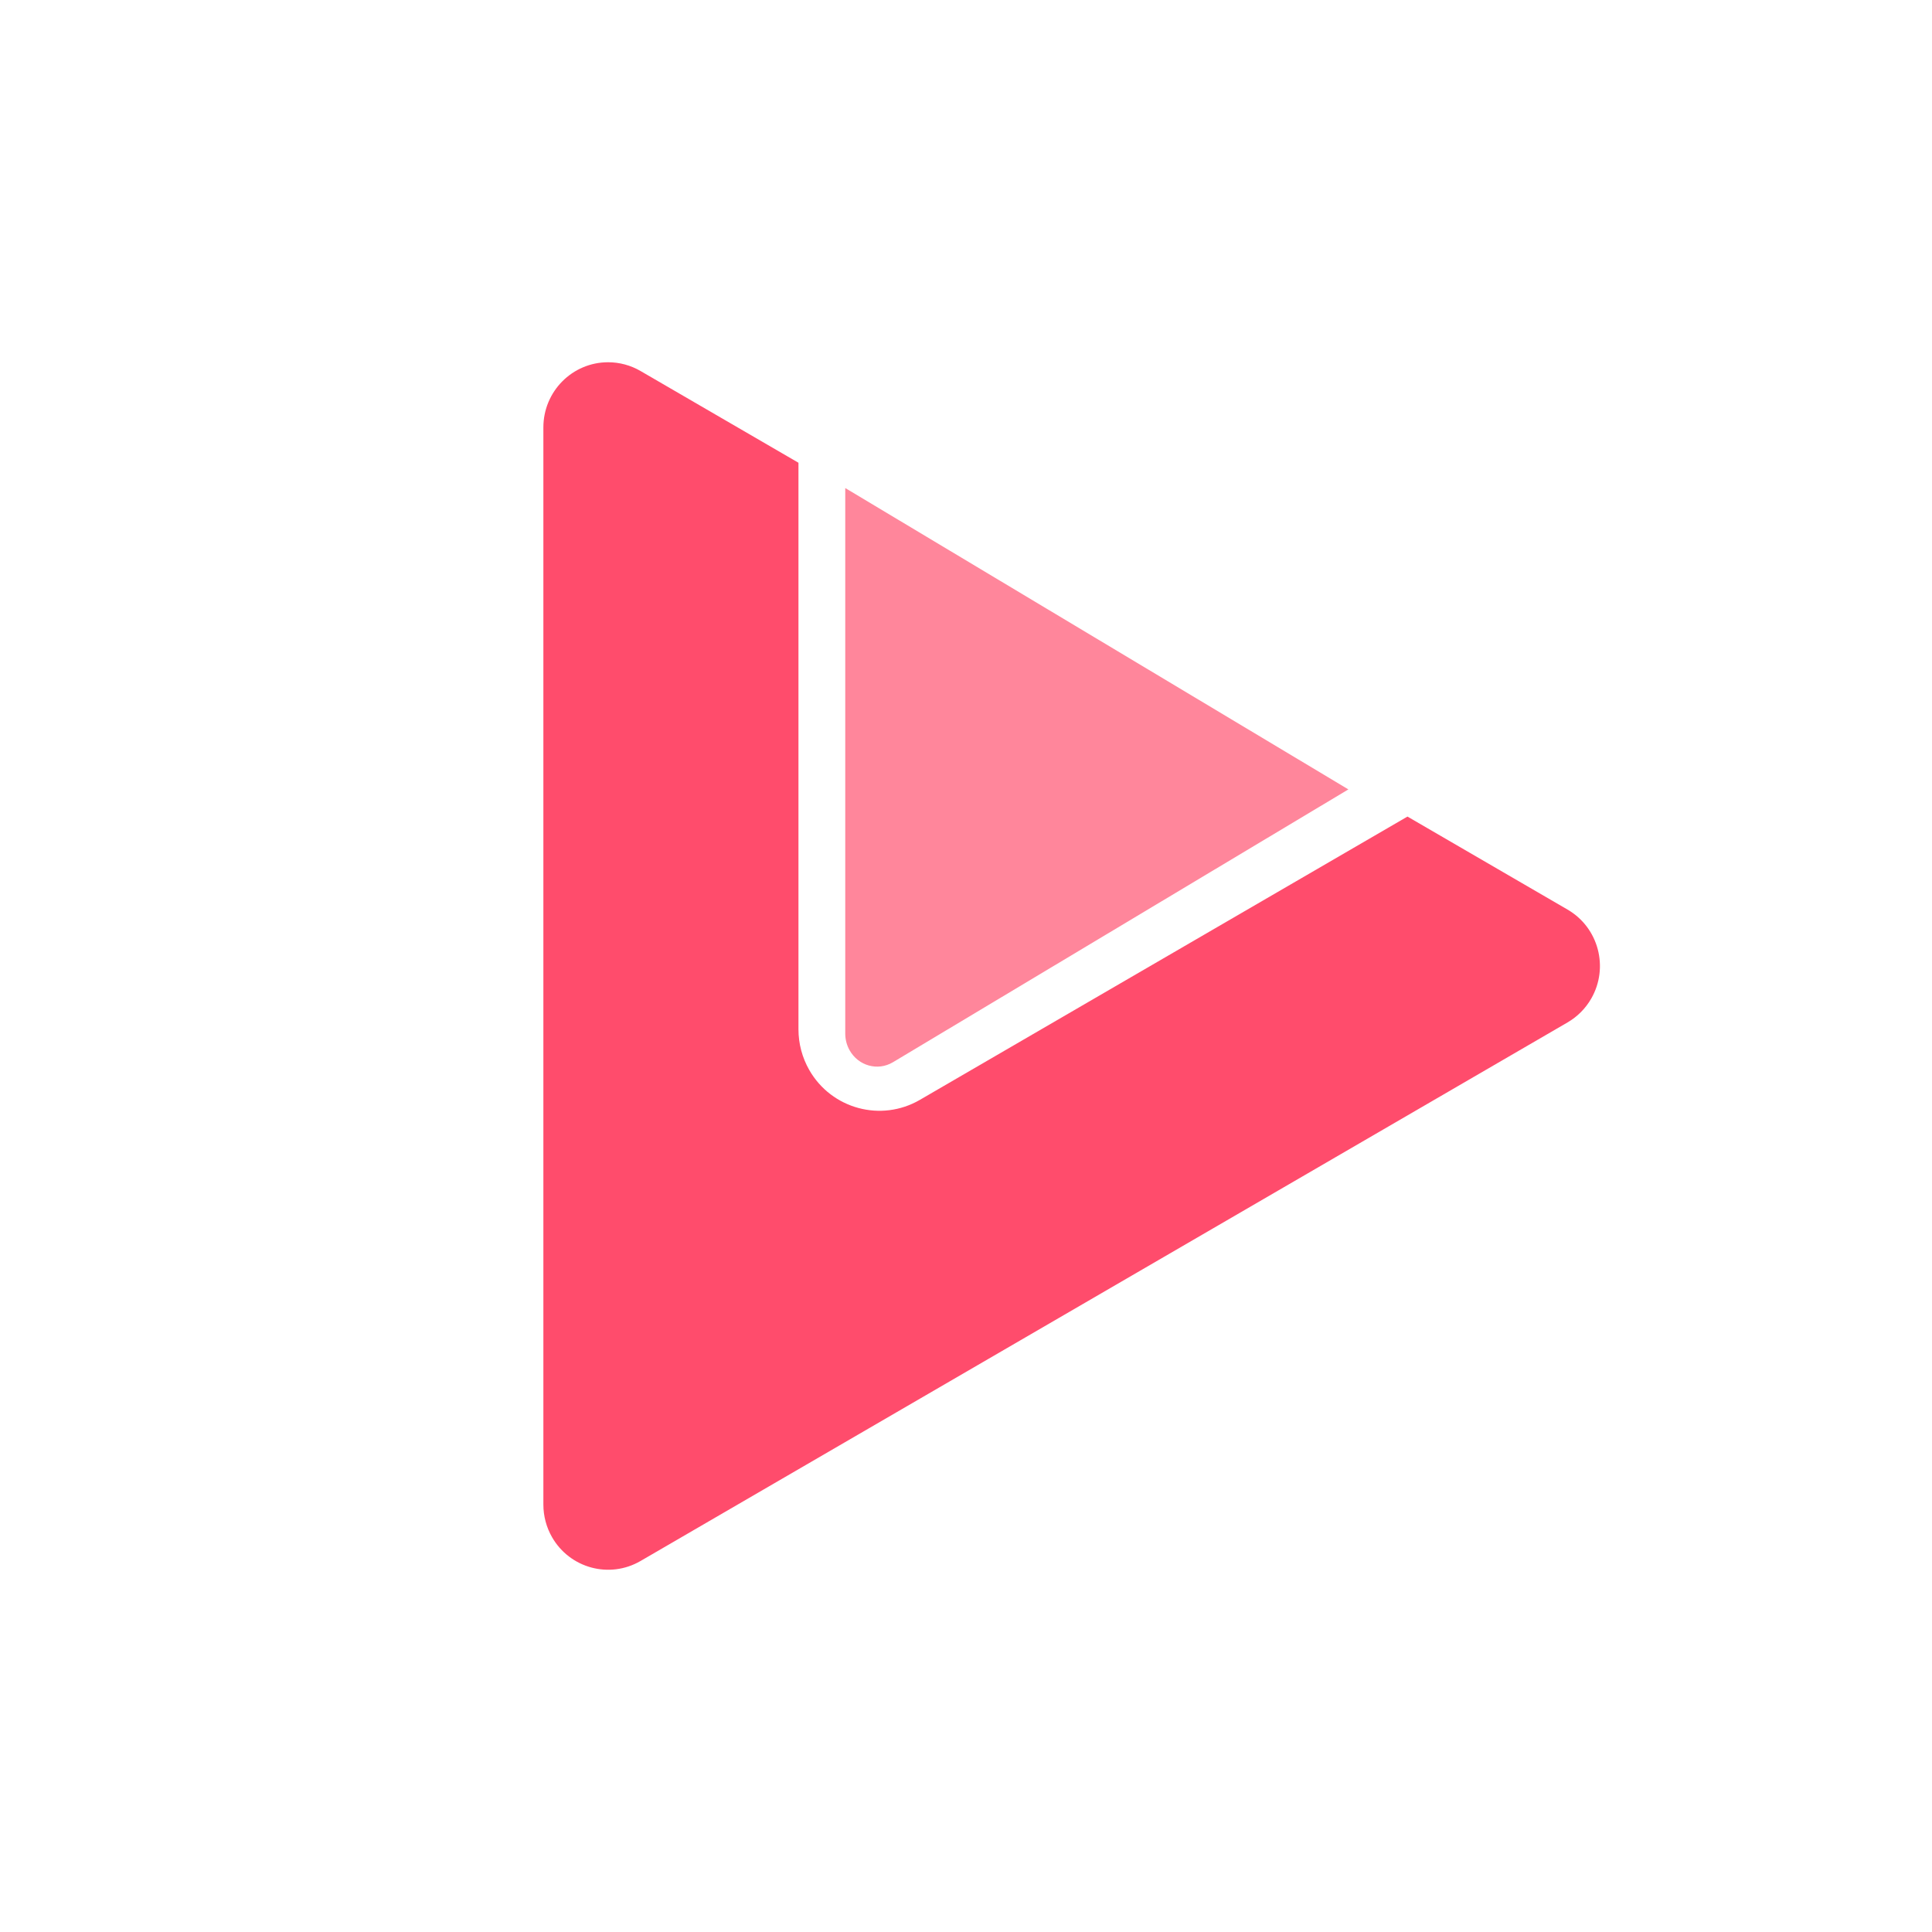 <?xml version="1.0" ?>
<svg xmlns="http://www.w3.org/2000/svg" viewBox="0 0 64 64">
	<!-- Generator: Sketch 59.1 (86144) - https://sketch.com -->
	<title>vocal-icon-white-bg copy 7</title>
	<desc>Created with Sketch.</desc>
	<g id="Page-1" stroke="none" stroke-width="1" fill="none" fill-rule="evenodd">
		<g id="vocal-icon-white-bg-copy-7">
			<rect id="Rectangle" fill="#FFFFFF" x="0" y="0" width="64" height="64"/>
			<g id="Final-V-Icon-Copy-20" transform="translate(18, 12)">
				<path d="M8.45,3.329 L8.45,22.098 C8.45,22.572 8.574,23.037 8.809,23.447 C9.549,24.737 11.189,25.179 12.471,24.435 L28.624,15.05 L33.927,18.131 C34.953,18.727 35.305,20.047 34.712,21.079 C34.524,21.407 34.253,21.679 33.927,21.869 L3.217,39.711 C2.191,40.306 0.88,39.953 0.287,38.921 C0.099,38.593 0,38.22 0,37.842 L0,2.158 C0,0.966 0.96,0 2.145,0 C2.521,0 2.891,0.1 3.217,0.289 L8.45,3.329 Z" id="Final-V-Icon-Copy-2" fill="#FF4C6C"/>
				<path d="M10,4.167 L26.667,14.15 L11.581,23.187 C11.077,23.489 10.432,23.309 10.141,22.786 C10.049,22.62 10,22.432 10,22.24 L10,4.167 Z" id="Path" fill="#FF869B"/>
			</g>
		</g>
	</g>
</svg>